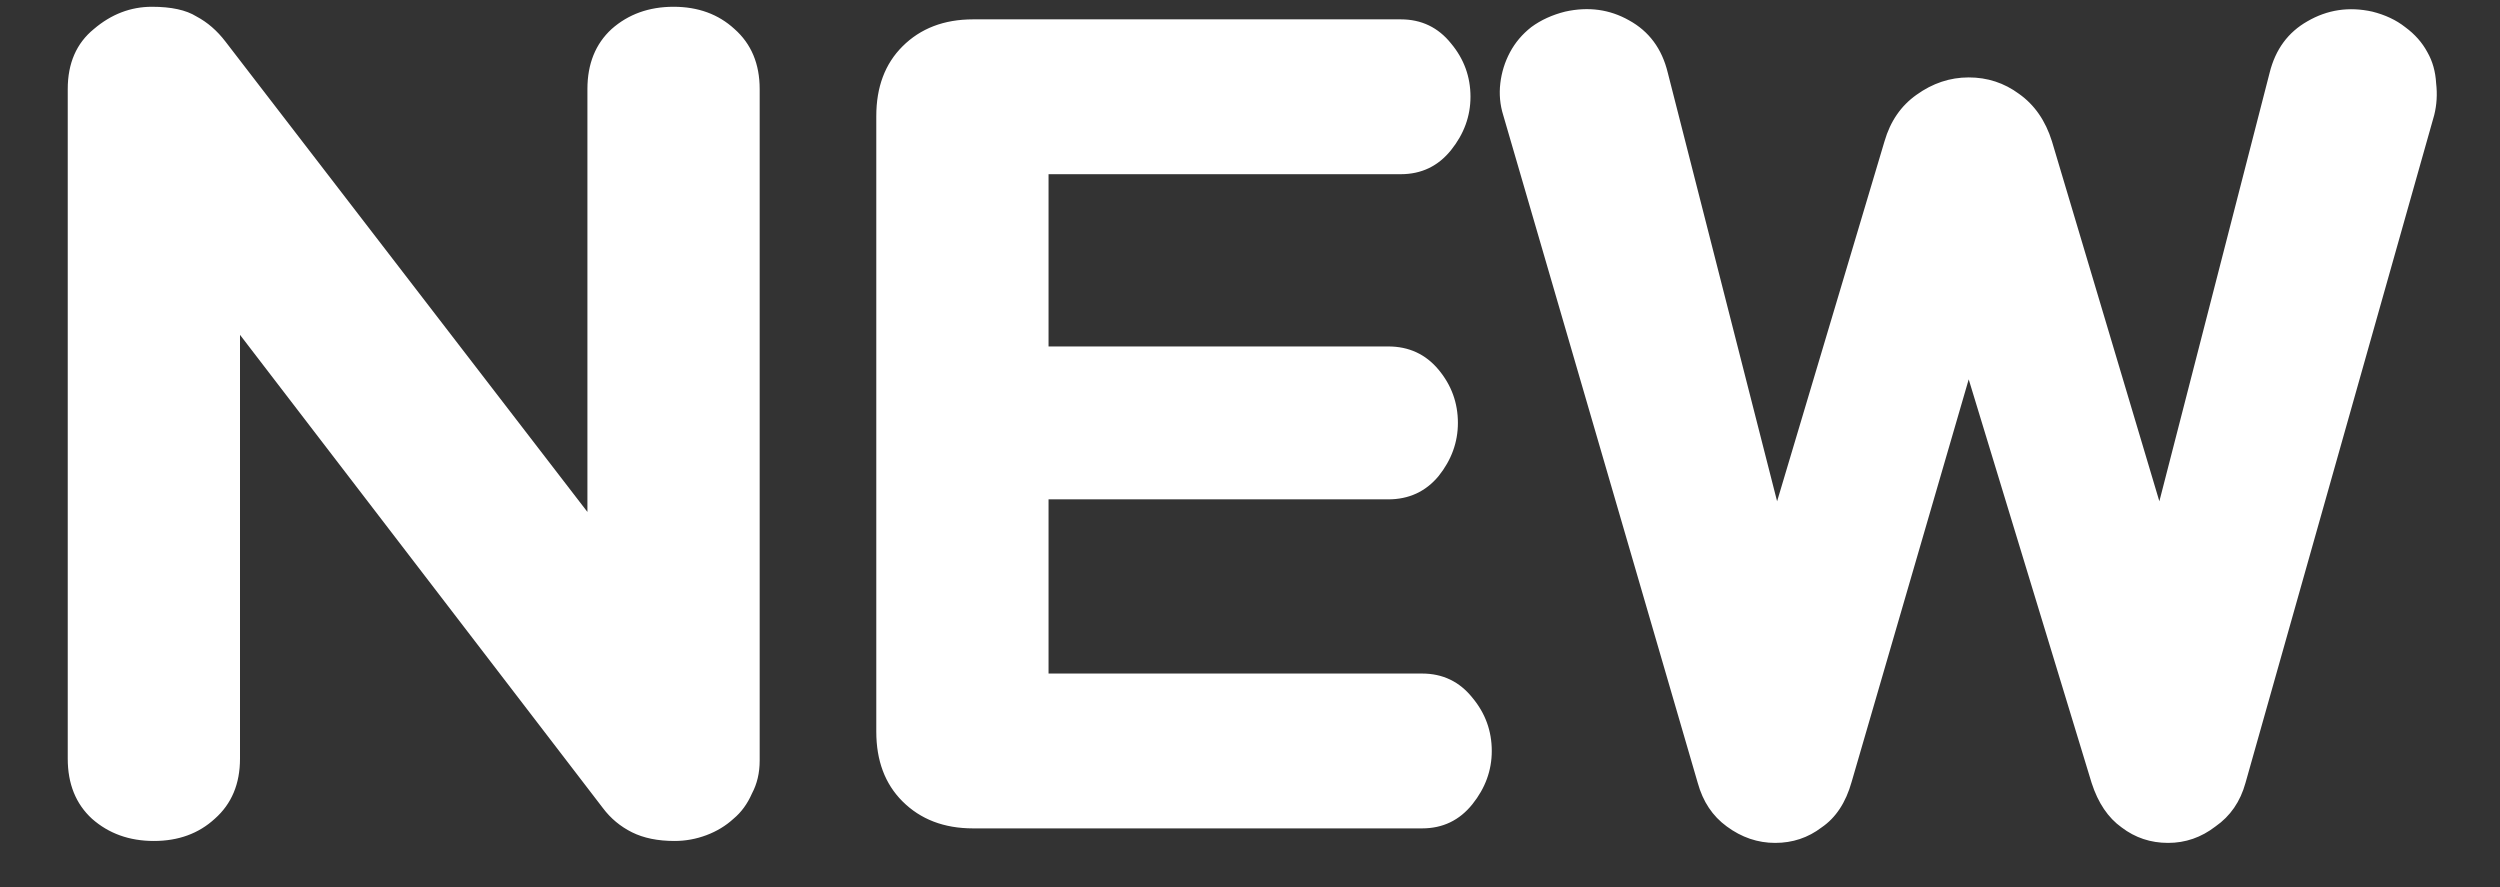 <svg width="31" height="11" viewBox="0 0 31 11" fill="none" xmlns="http://www.w3.org/2000/svg">
<rect x="0" y="0" width="31" height="11" fill="#333333" stroke="none"/>
<path d="M7.284 6.348V1.104C7.284 0.792 7.384 0.544 7.584 0.36C7.792 0.176 8.048 0.084 8.352 0.084C8.656 0.084 8.908 0.176 9.108 0.36C9.316 0.544 9.42 0.792 9.42 1.104V9.432C9.42 9.584 9.388 9.72 9.324 9.84C9.268 9.968 9.192 10.072 9.096 10.152C9 10.24 8.888 10.308 8.76 10.356C8.632 10.404 8.5 10.428 8.364 10.428C8.156 10.428 7.98 10.392 7.836 10.32C7.692 10.248 7.572 10.148 7.476 10.02L2.976 4.152V9.408C2.976 9.72 2.872 9.968 2.664 10.152C2.464 10.336 2.212 10.428 1.908 10.428C1.604 10.428 1.348 10.336 1.14 10.152C0.94 9.968 0.84 9.72 0.84 9.408V1.104C0.84 0.784 0.948 0.536 1.164 0.36C1.38 0.176 1.62 0.084 1.884 0.084C2.124 0.084 2.308 0.124 2.436 0.204C2.572 0.276 2.692 0.38 2.796 0.516L7.284 6.348ZM13.002 4.296H17.214C17.47 4.296 17.678 4.392 17.838 4.584C17.998 4.776 18.078 4.996 18.078 5.244C18.078 5.484 17.998 5.704 17.838 5.904C17.678 6.096 17.47 6.192 17.214 6.192H13.002V8.352H17.634C17.89 8.352 18.098 8.452 18.258 8.652C18.418 8.844 18.498 9.064 18.498 9.312C18.498 9.552 18.418 9.772 18.258 9.972C18.098 10.172 17.89 10.272 17.634 10.272H12.066C11.706 10.272 11.414 10.16 11.19 9.936C10.974 9.72 10.866 9.432 10.866 9.072V1.44C10.866 1.08 10.974 0.792 11.19 0.576C11.414 0.352 11.706 0.24 12.066 0.24H17.37C17.626 0.24 17.834 0.34 17.994 0.54C18.154 0.732 18.234 0.952 18.234 1.2C18.234 1.44 18.154 1.66 17.994 1.86C17.834 2.06 17.626 2.16 17.37 2.16H13.002V4.296ZM26.776 6.216L28.144 0.9C28.216 0.612 28.372 0.4 28.612 0.264C28.86 0.12 29.128 0.08 29.416 0.144C29.576 0.184 29.712 0.248 29.824 0.336C29.944 0.424 30.036 0.528 30.1 0.648C30.164 0.76 30.2 0.888 30.208 1.032C30.224 1.168 30.216 1.3 30.184 1.428L27.844 9.708C27.78 9.94 27.656 10.12 27.472 10.248C27.296 10.384 27.1 10.452 26.884 10.452C26.668 10.452 26.476 10.388 26.308 10.26C26.14 10.14 26.016 9.956 25.936 9.708L24.412 4.704L22.96 9.696C22.888 9.952 22.764 10.14 22.588 10.26C22.42 10.388 22.228 10.452 22.012 10.452C21.796 10.452 21.596 10.384 21.412 10.248C21.236 10.12 21.116 9.94 21.052 9.708L18.64 1.428C18.6 1.3 18.588 1.168 18.604 1.032C18.62 0.896 18.66 0.768 18.724 0.648C18.788 0.528 18.876 0.424 18.988 0.336C19.108 0.248 19.248 0.184 19.408 0.144C19.696 0.08 19.96 0.116 20.2 0.252C20.448 0.388 20.608 0.604 20.68 0.9L22.036 6.216L23.368 1.752C23.44 1.504 23.572 1.312 23.764 1.176C23.964 1.032 24.18 0.96 24.412 0.96C24.644 0.96 24.852 1.028 25.036 1.164C25.228 1.3 25.364 1.496 25.444 1.752L26.776 6.216Z" fill="white"/>
</svg>
